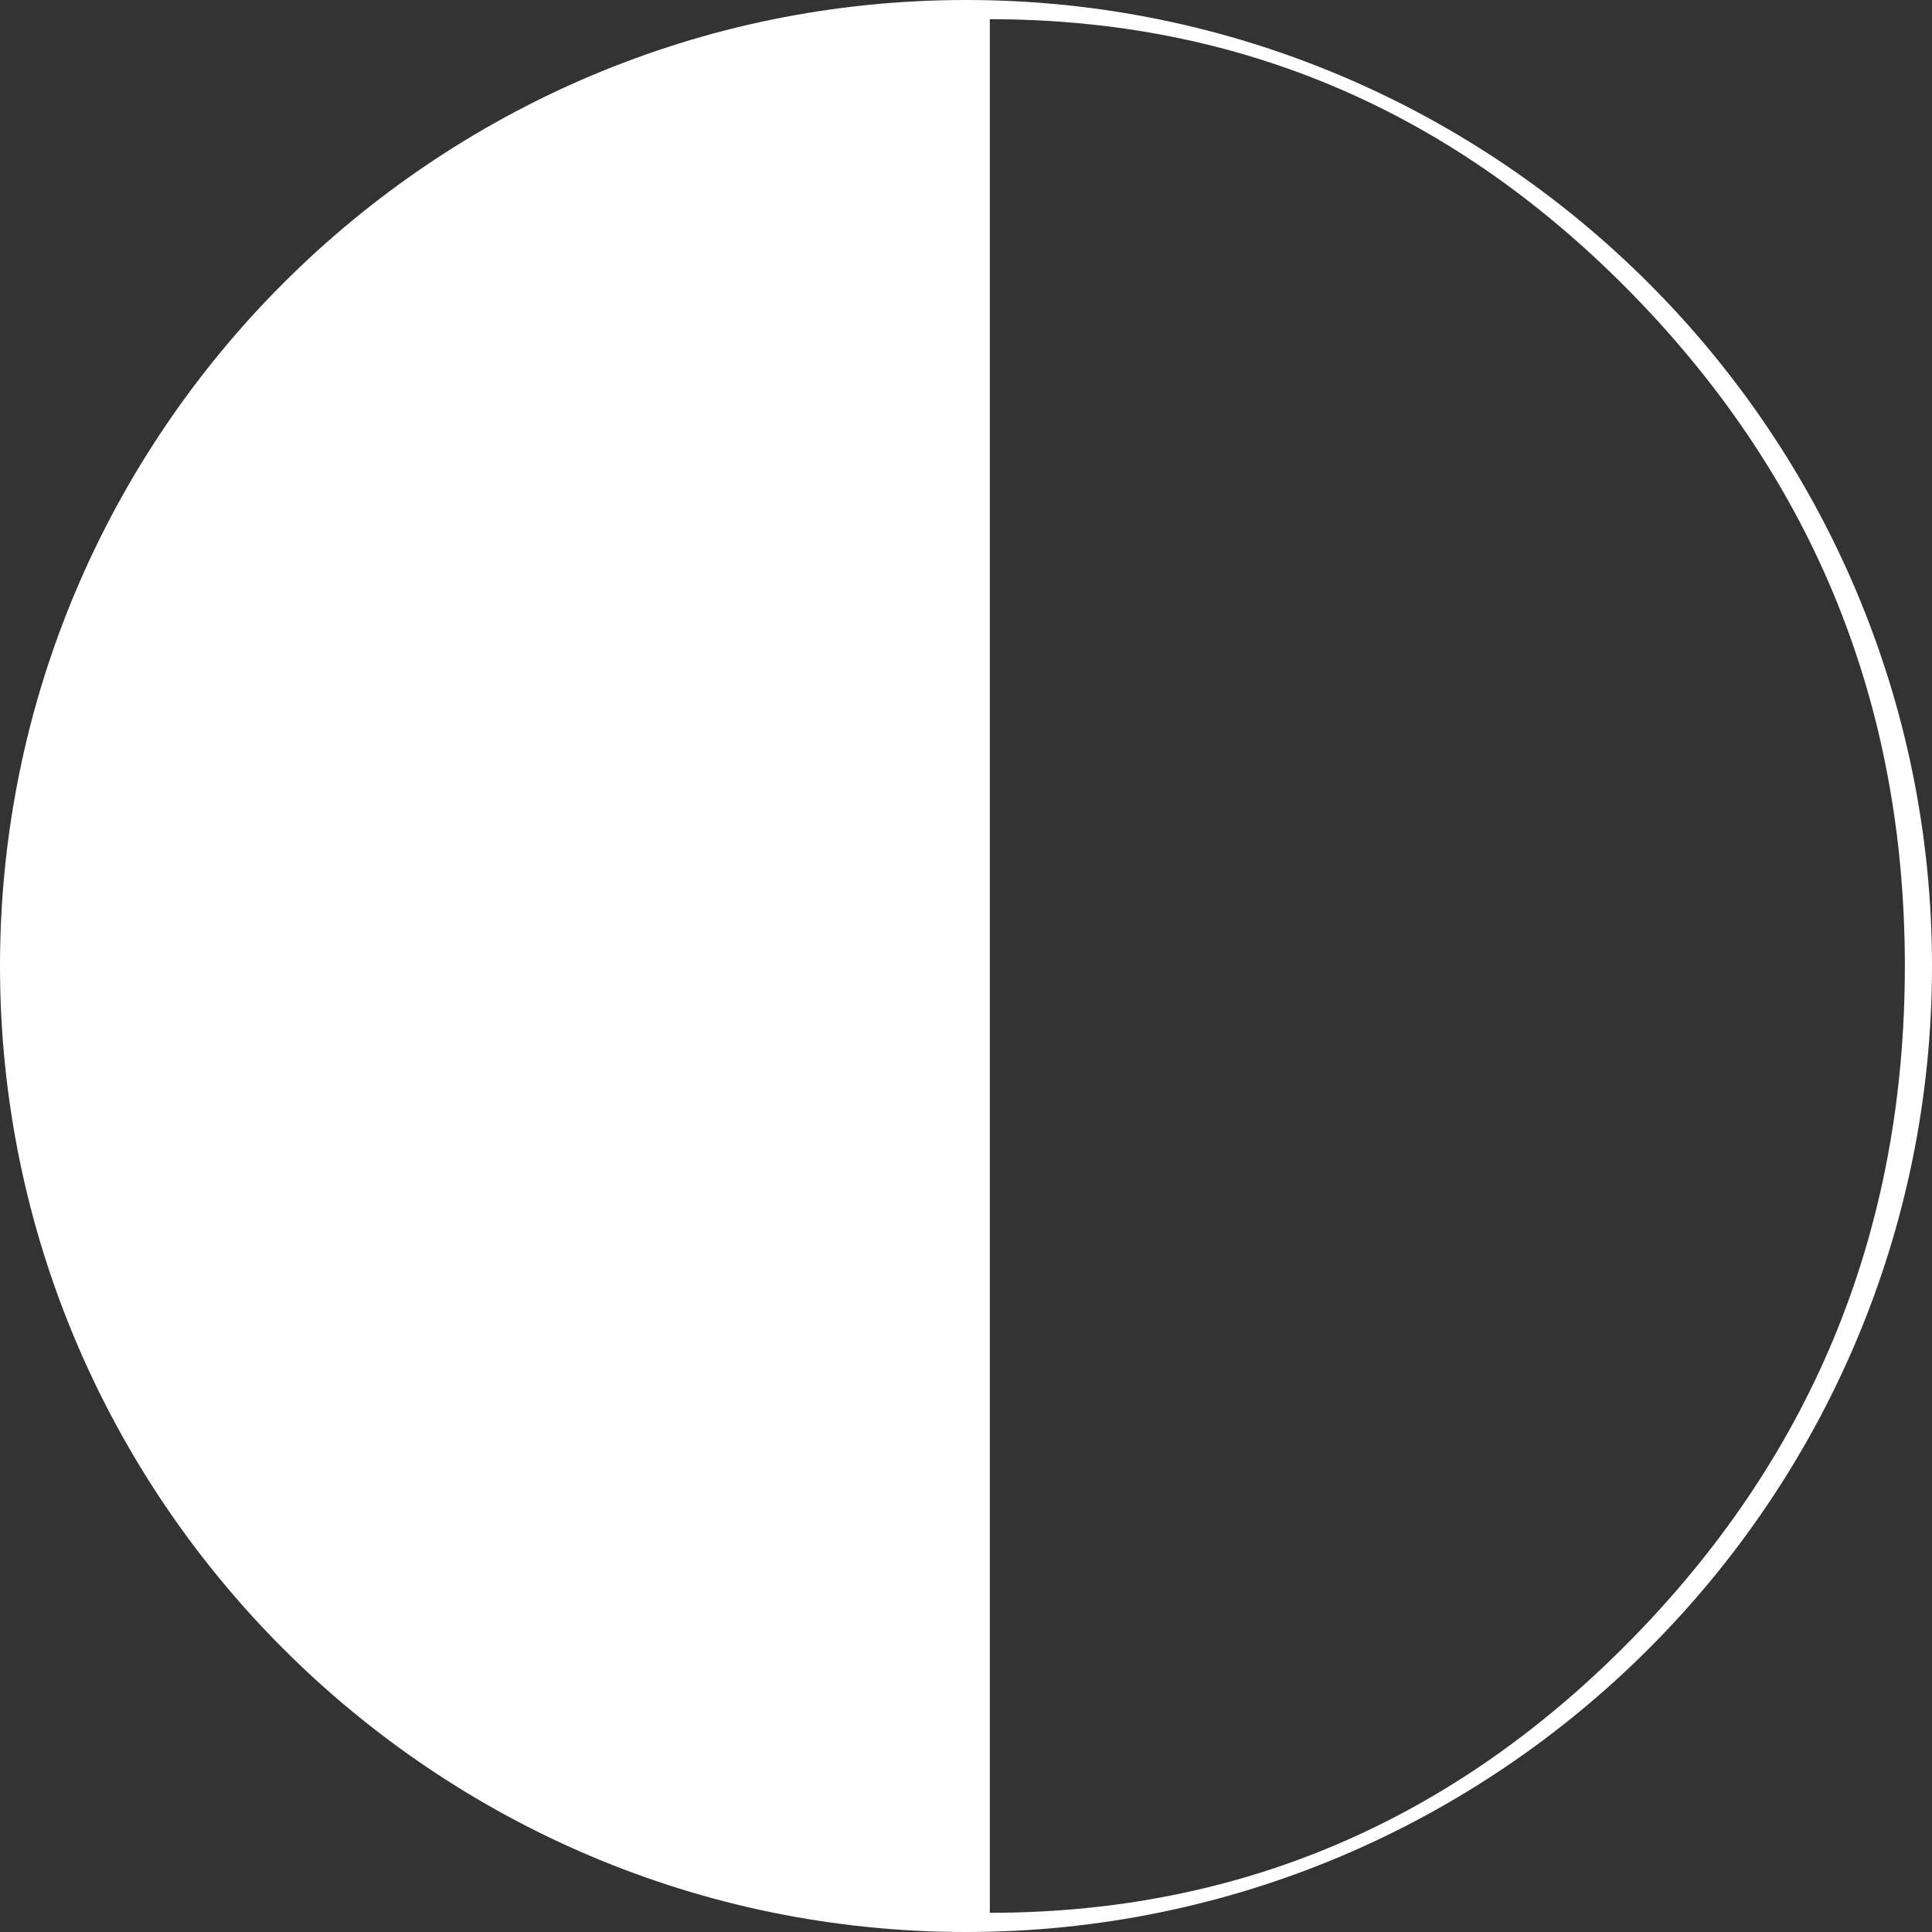 <svg xmlns="http://www.w3.org/2000/svg" xmlns:xlink="http://www.w3.org/1999/xlink" version="1.1" width="108.336" height="108.336" style="enable-background:new 0 0 108.336 108.336;" xml:space="preserve"><rect width="100%" height="100%" fill="#333333" stroke="none"/><rect id="backgroundrect" width="100%" height="100%" x="0" y="0" fill="none" stroke="none"/>
















<g class="currentLayer" style=""><title>Layer 1</title><g id="svg_1" class="selected" fill="#ffffff" fill-opacity="1">
	<path d="M54.168,0C24.3,0,0,24.3,0,54.168c0,29.869,24.3,54.168,54.168,54.168s54.168-24.299,54.168-54.168   C108.336,24.3,84.036,0,54.168,0z M91.702,91.701c-10.076,10.372-22.142,15.558-36.198,15.558V1.077   c14.057,0,26.122,5.197,36.198,15.588c10.073,10.396,15.112,22.895,15.112,37.503C106.814,68.816,101.775,81.327,91.702,91.701z" id="svg_2" fill="#ffffff" fill-opacity="1"/>
</g><g id="svg_3">
</g><g id="svg_4">
</g><g id="svg_5">
</g><g id="svg_6">
</g><g id="svg_7">
</g><g id="svg_8">
</g><g id="svg_9">
</g><g id="svg_10">
</g><g id="svg_11">
</g><g id="svg_12">
</g><g id="svg_13">
</g><g id="svg_14">
</g><g id="svg_15">
</g><g id="svg_16">
</g><g id="svg_17">
</g></g></svg>